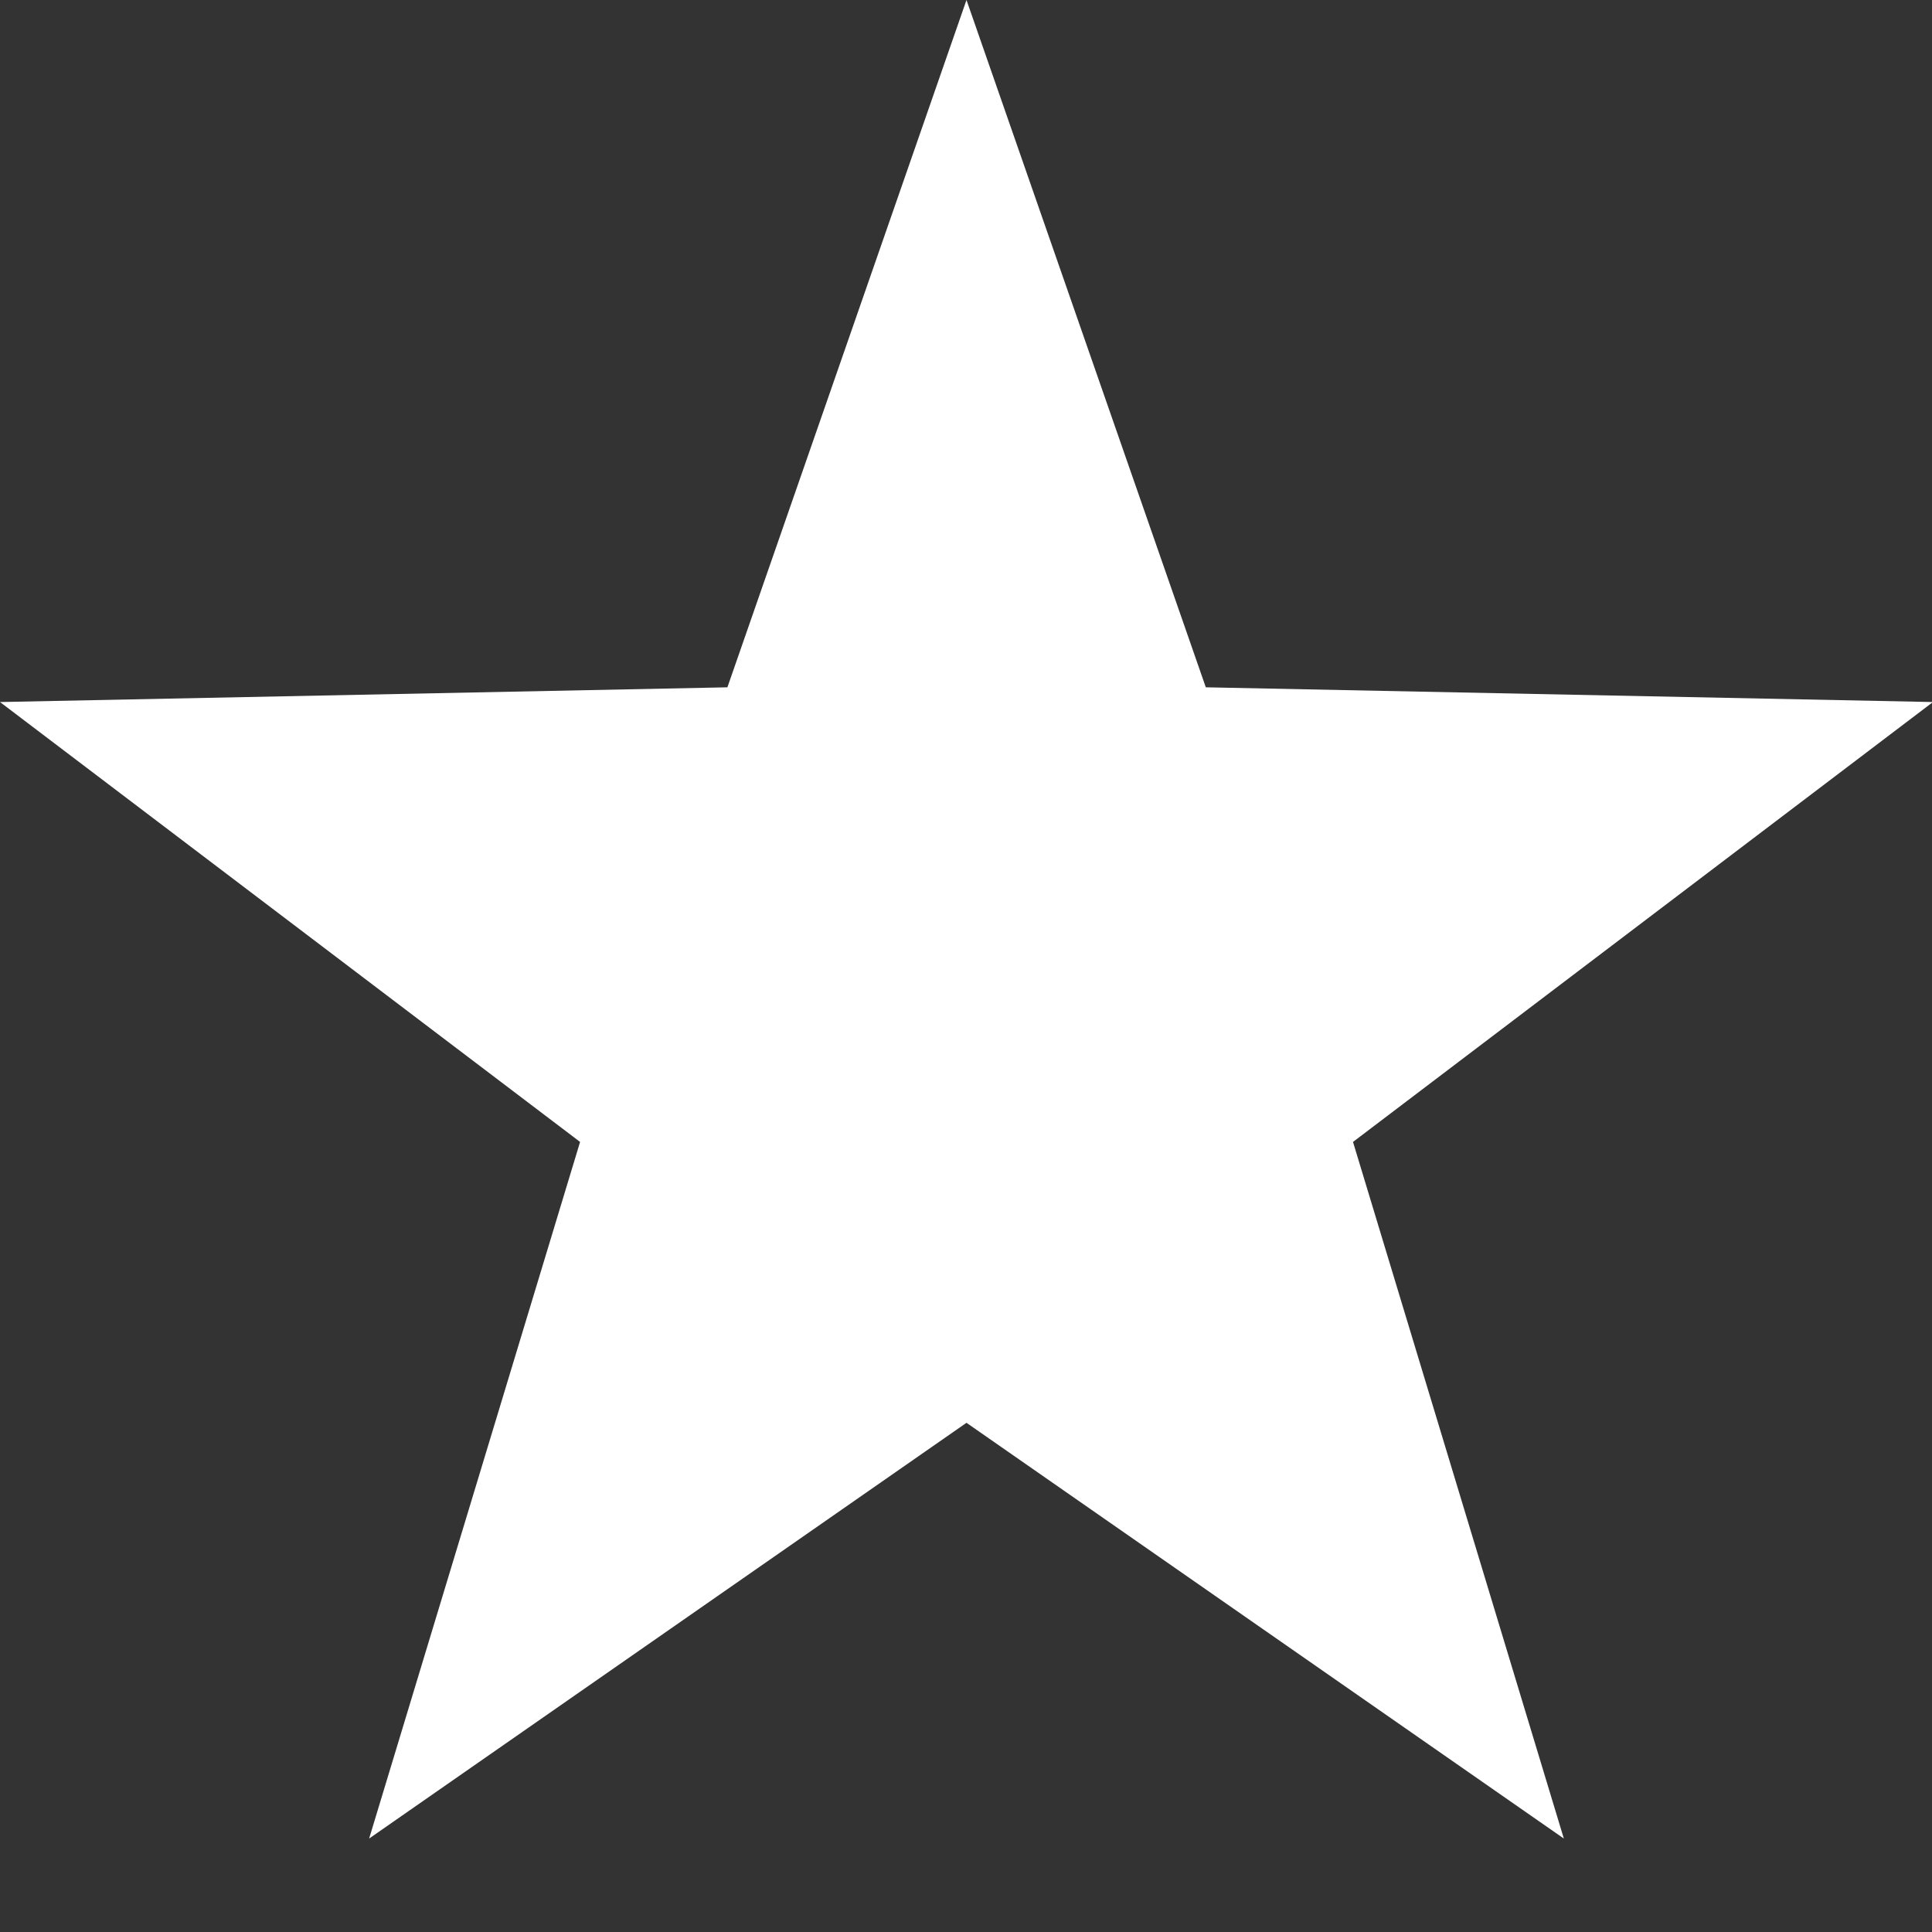 <svg xmlns="http://www.w3.org/2000/svg" width="16" height="16" viewBox="2 2 16 16" enable-background="new 2 2 16 16"><rect x="2" y="2" width="16" height="16" fill="#333333" stroke="none"/><polygon fill="#fff" points="10.004,2 11.986,7.692 18.008,7.814 13.205,11.457 14.951,17.226 10.004,13.783 5.057,17.226 6.804,11.457 2,7.814 8.024,7.692"/></svg>